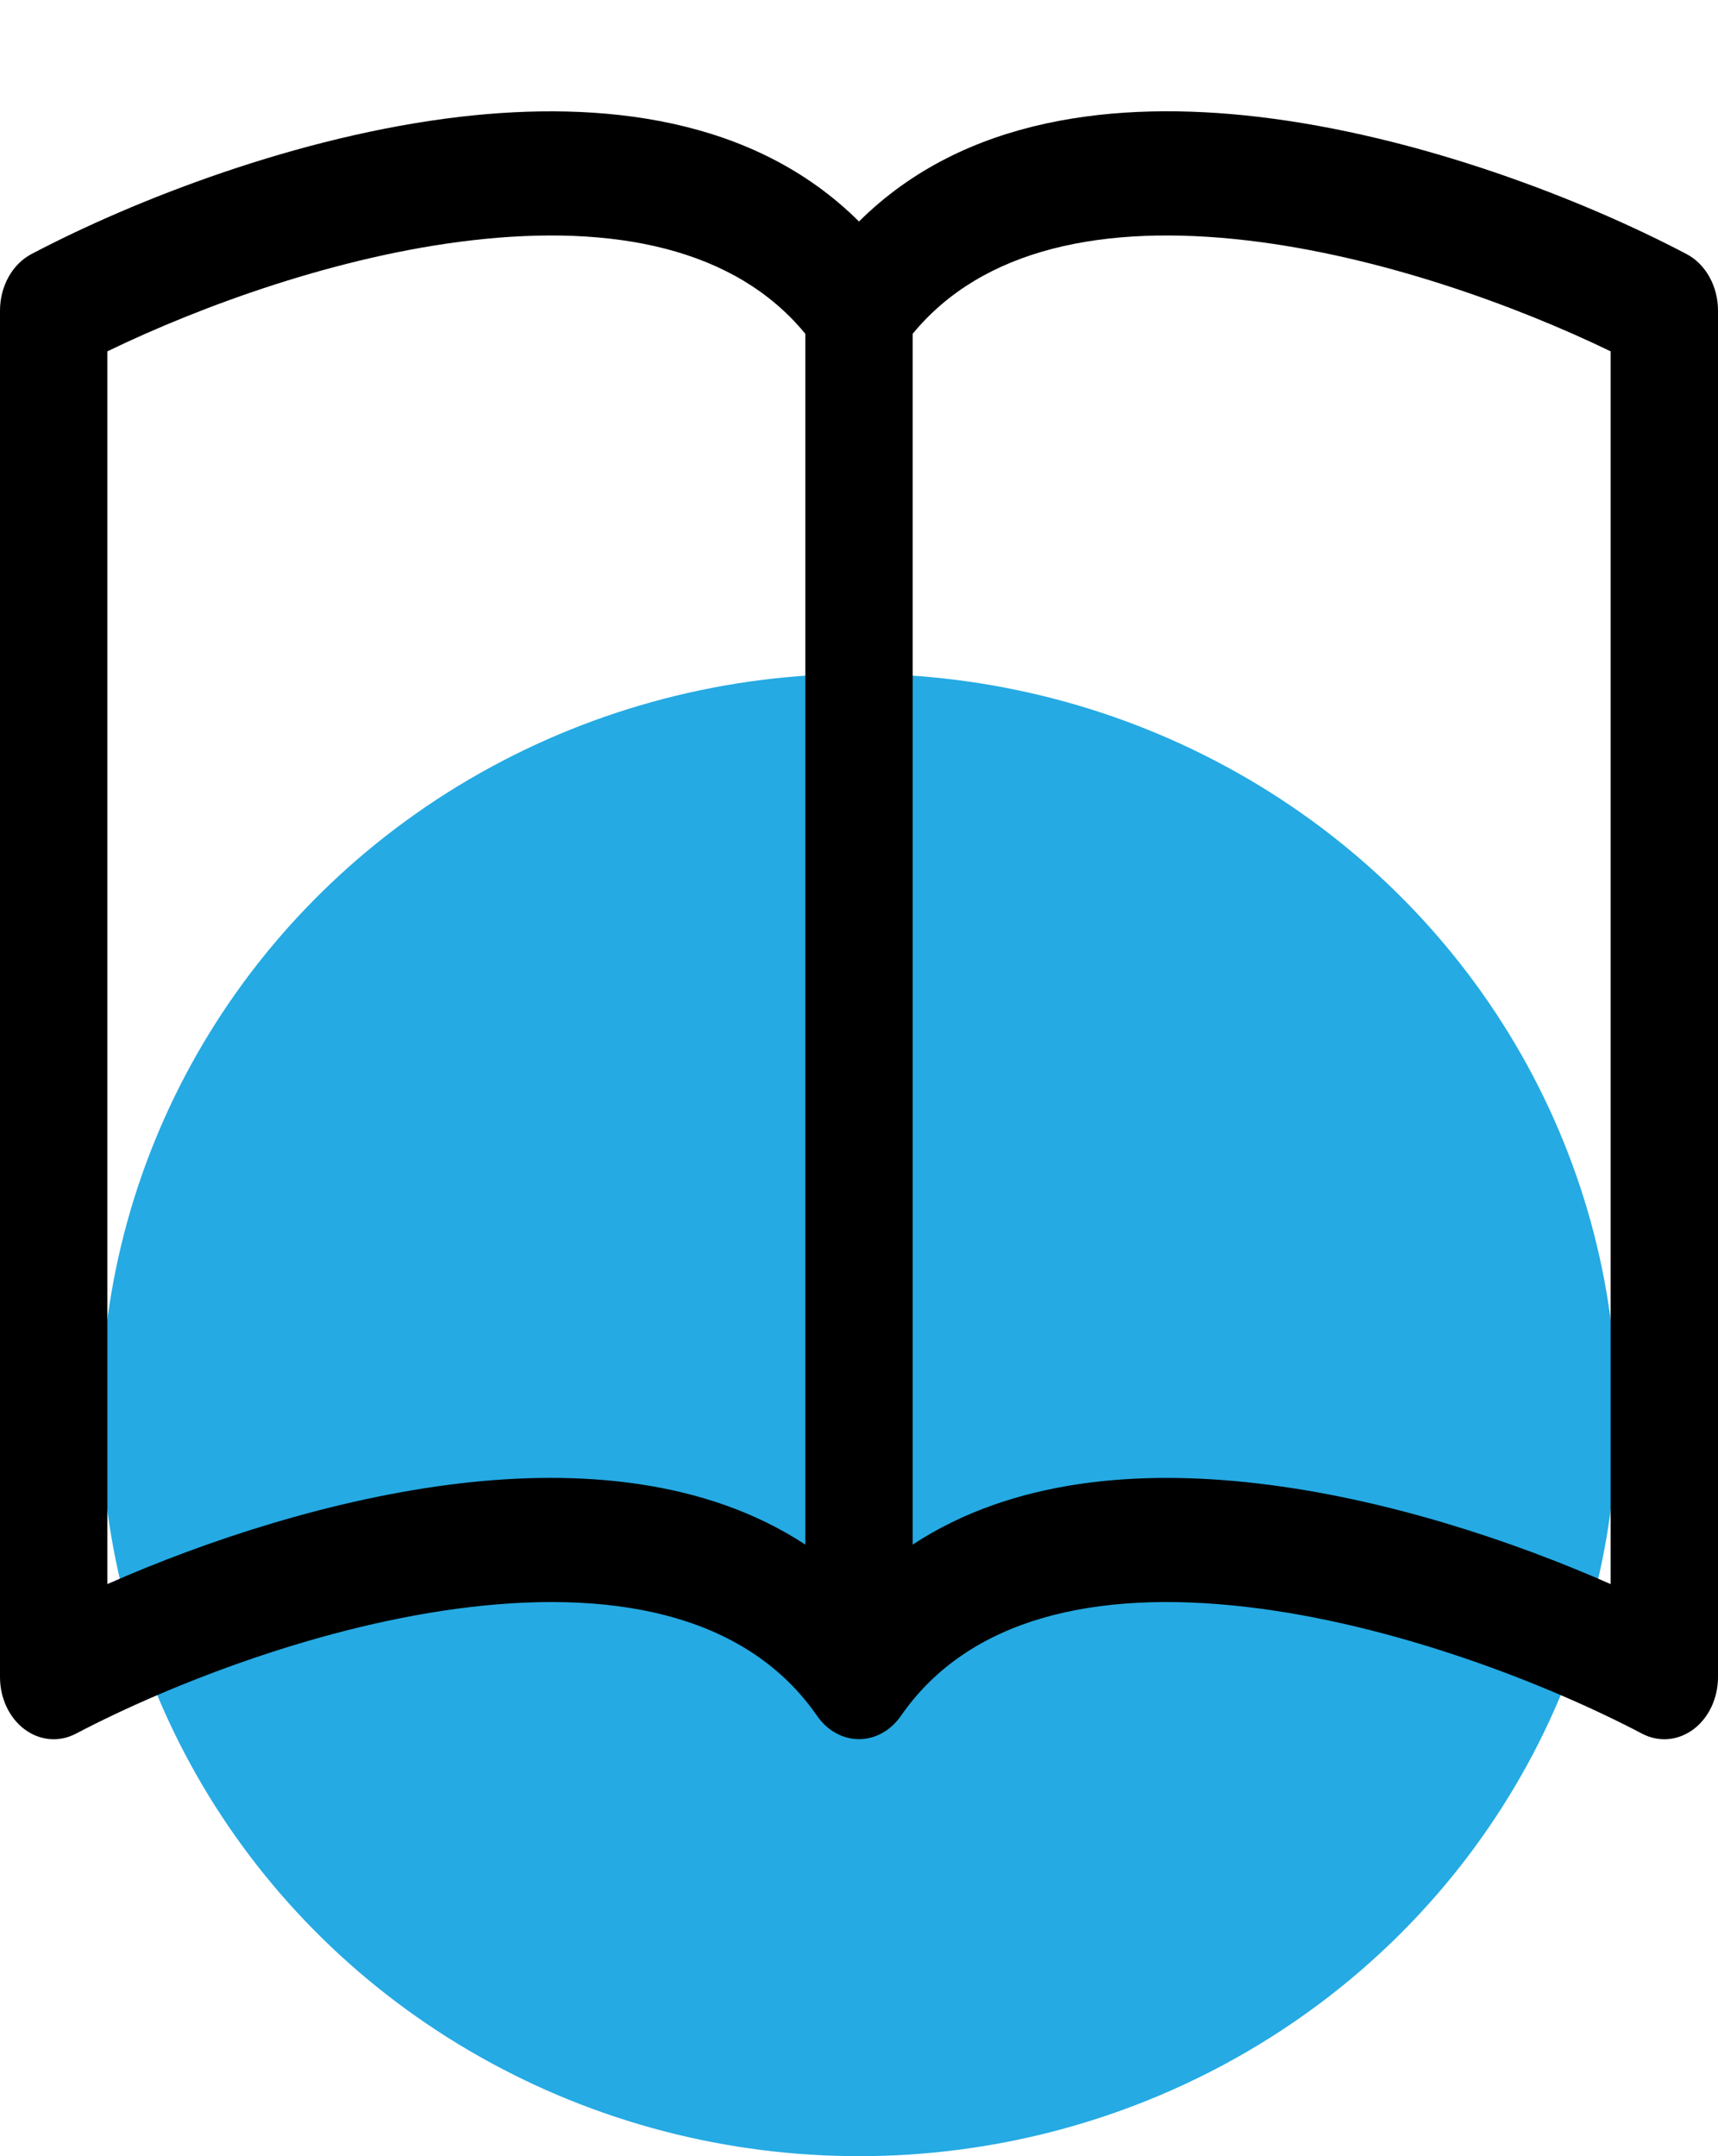 <svg width="51" height="64" viewBox="0 0 51 64" fill="none" xmlns="http://www.w3.org/2000/svg">
<ellipse cx="25.5" cy="42" rx="22.5" ry="22" fill="#25AAE3"/>
<g clip-path="url(#clip0_2891_4246)">
<path d="M3.188 10.428C6.008 9.064 10.053 7.593 13.987 7.135C18.226 6.641 21.822 7.368 23.906 9.908V45.847C20.926 43.892 17.149 43.623 13.665 44.029C9.904 44.471 6.11 45.729 3.188 47.019V10.428ZM27.094 9.908C29.178 7.368 32.774 6.641 37.013 7.135C40.947 7.593 44.992 9.064 47.812 10.428V47.019C44.886 45.729 41.096 44.468 37.335 44.032C33.848 43.623 30.074 43.889 27.094 45.847V9.908ZM25.5 6.575C22.36 3.451 17.809 2.987 13.665 3.466C8.839 4.03 3.968 5.944 0.934 7.541C0.656 7.687 0.419 7.923 0.254 8.221C0.088 8.518 8.46964e-05 8.865 0 9.219L0 49.781C7.38288e-05 50.09 0.067 50.393 0.195 50.664C0.323 50.935 0.507 51.164 0.731 51.331C0.955 51.498 1.212 51.597 1.478 51.62C1.744 51.642 2.011 51.587 2.254 51.459C5.065 49.984 9.594 48.21 13.984 47.698C18.475 47.174 22.239 48.019 24.257 50.932C24.406 51.147 24.595 51.321 24.811 51.44C25.026 51.56 25.261 51.622 25.5 51.622C25.739 51.622 25.974 51.56 26.189 51.44C26.405 51.321 26.594 51.147 26.743 50.932C28.761 48.019 32.525 47.174 37.013 47.698C41.406 48.21 45.938 49.984 48.746 51.459C48.989 51.587 49.256 51.642 49.522 51.62C49.788 51.597 50.044 51.498 50.269 51.331C50.493 51.164 50.677 50.935 50.805 50.664C50.933 50.393 51 50.09 51 49.781V9.219C51 8.865 50.912 8.518 50.746 8.221C50.581 7.923 50.344 7.687 50.066 7.541C47.032 5.944 42.161 4.03 37.335 3.466C33.191 2.983 28.64 3.451 25.5 6.575Z" fill="black"/>
</g>
<defs>
<clipPath id="clip0_2891_4246">
<rect width="51" height="59" fill="white"/>
</clipPath>
</defs>
</svg>
